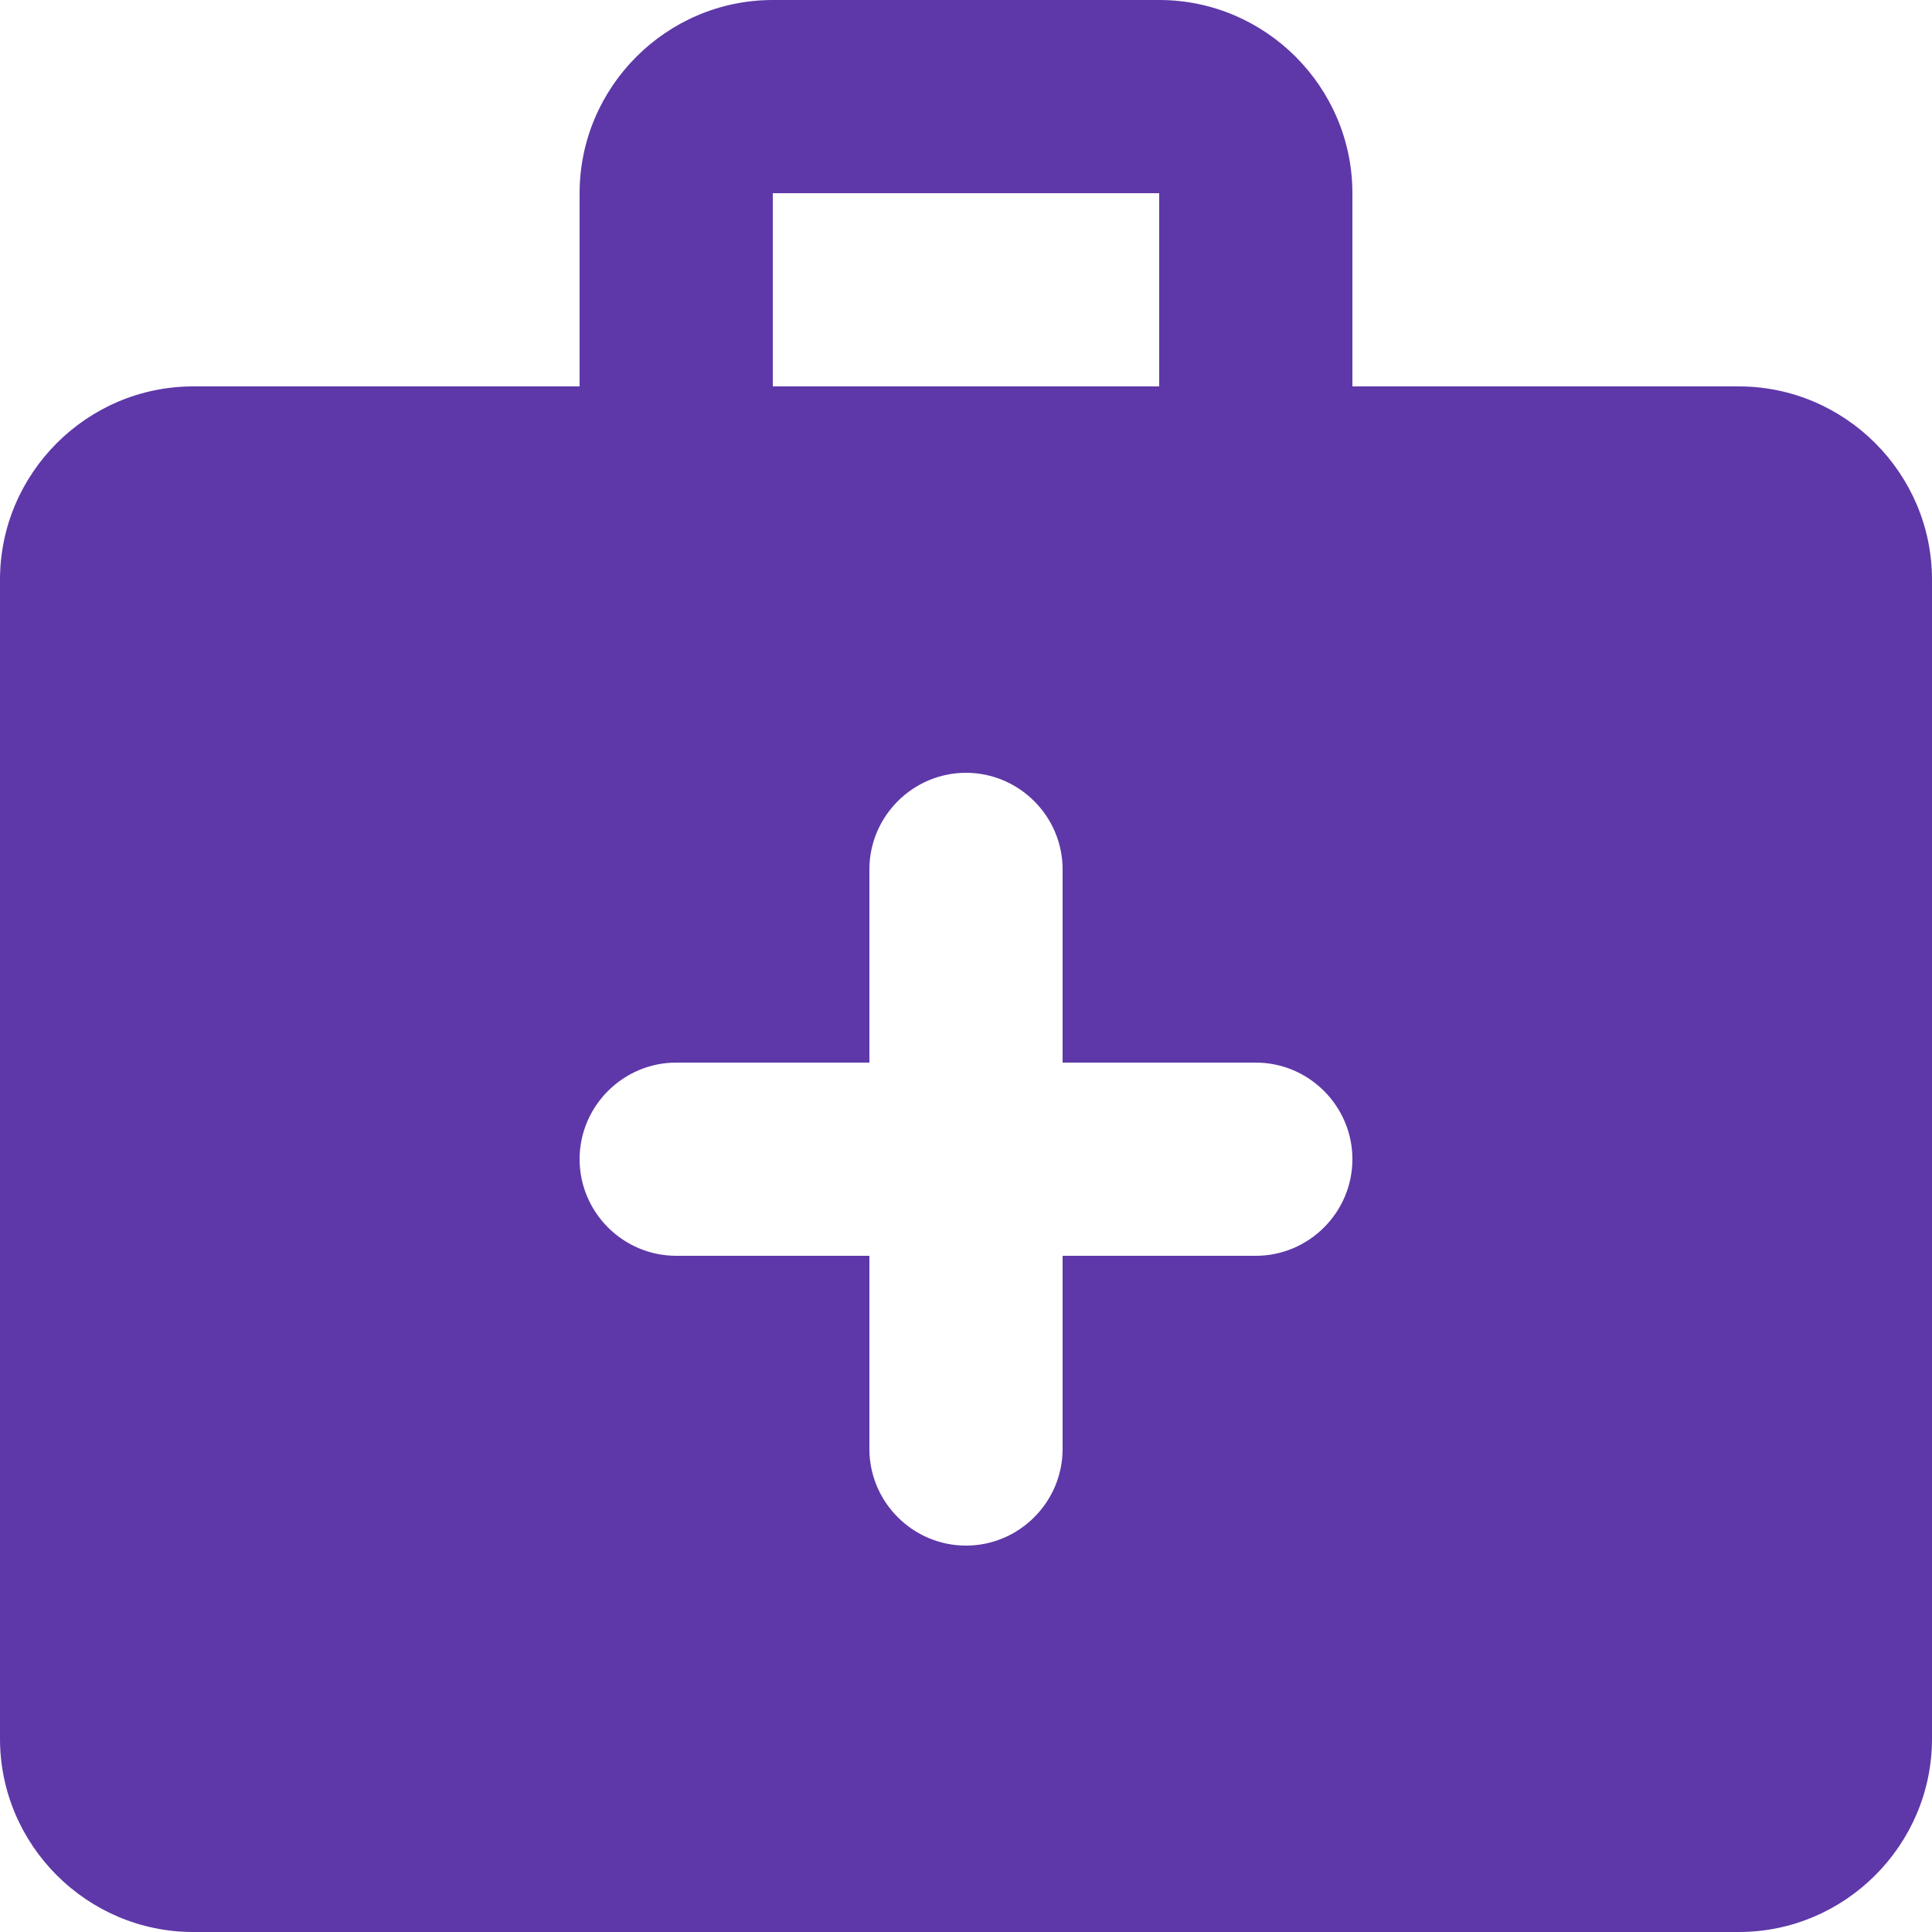<svg width="18" height="18" viewBox="0 0 18 18" fill="none" xmlns="http://www.w3.org/2000/svg">
<path d="M16.2 3.6H12.6V1.8C12.6 0.81 11.79 0 10.8 0H7.2C6.21 0 5.4 0.81 5.4 1.8V3.6H1.8C0.81 3.6 0 4.41 0 5.4V16.2C0 17.19 0.81 18 1.8 18H16.2C17.19 18 18 17.19 18 16.2V5.4C18 4.41 17.19 3.6 16.2 3.6ZM7.2 1.8H10.8V3.6H7.2V1.8ZM11.7 11.7H9.9V13.5C9.9 13.995 9.495 14.4 9 14.4C8.505 14.4 8.1 13.995 8.1 13.5V11.7H6.3C5.805 11.7 5.4 11.295 5.4 10.8C5.4 10.305 5.805 9.9 6.3 9.9H8.1V8.1C8.1 7.605 8.505 7.2 9 7.2C9.495 7.2 9.9 7.605 9.9 8.1V9.9H11.7C12.195 9.9 12.6 10.305 12.6 10.8C12.6 11.295 12.195 11.7 11.7 11.7Z" fill="#5E38A8"/>
</svg>

